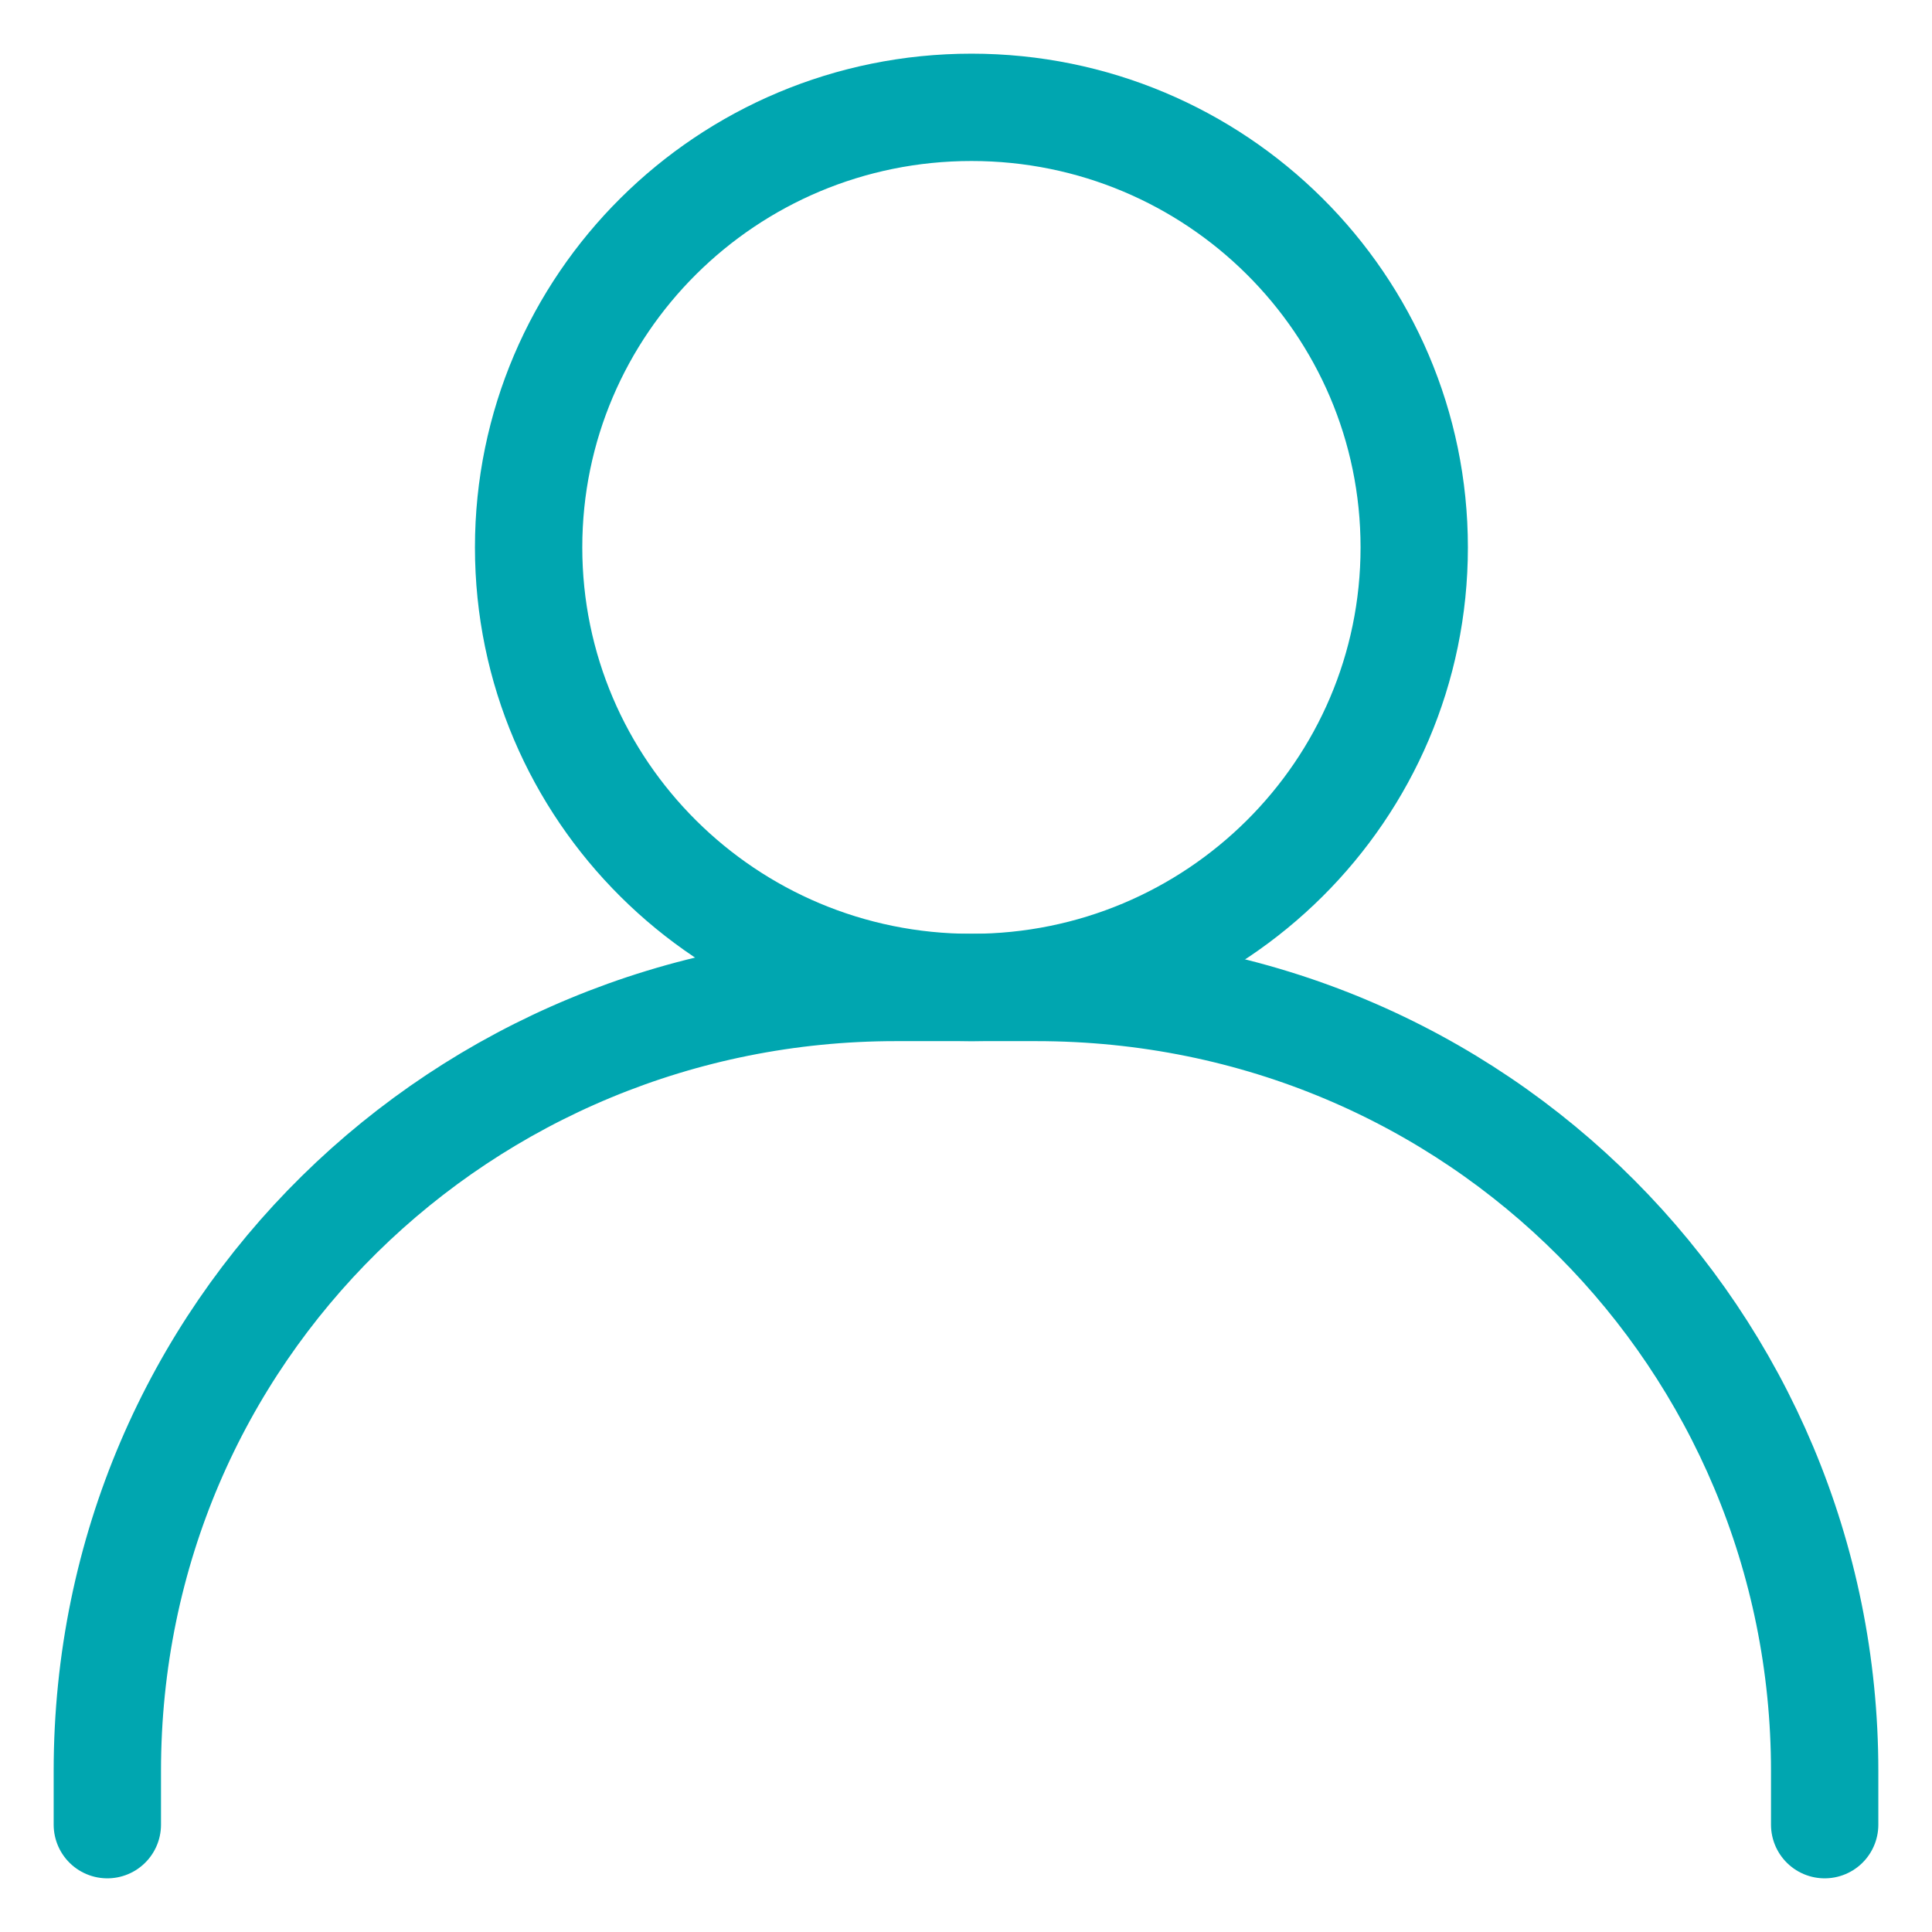 <svg width="18" height="18" viewBox="0 0 18 18" fill="none" xmlns="http://www.w3.org/2000/svg">
<path d="M9.051 9.2C11.329 9.2 13.176 7.364 13.176 5.1C13.176 2.836 11.329 1 9.051 1C6.772 1 4.925 2.836 4.925 5.1C4.925 7.364 6.772 9.2 9.051 9.2Z" stroke="#00A6B0" stroke-miterlimit="10" stroke-linecap="round"/>
<path d="M1 17V16.5C1 12.4 4.321 9.2 8.346 9.2H9.654C13.78 9.2 17 12.5 17 16.5V17" stroke="#00A6B0" stroke-miterlimit="10" stroke-linecap="round"/>
</svg>
